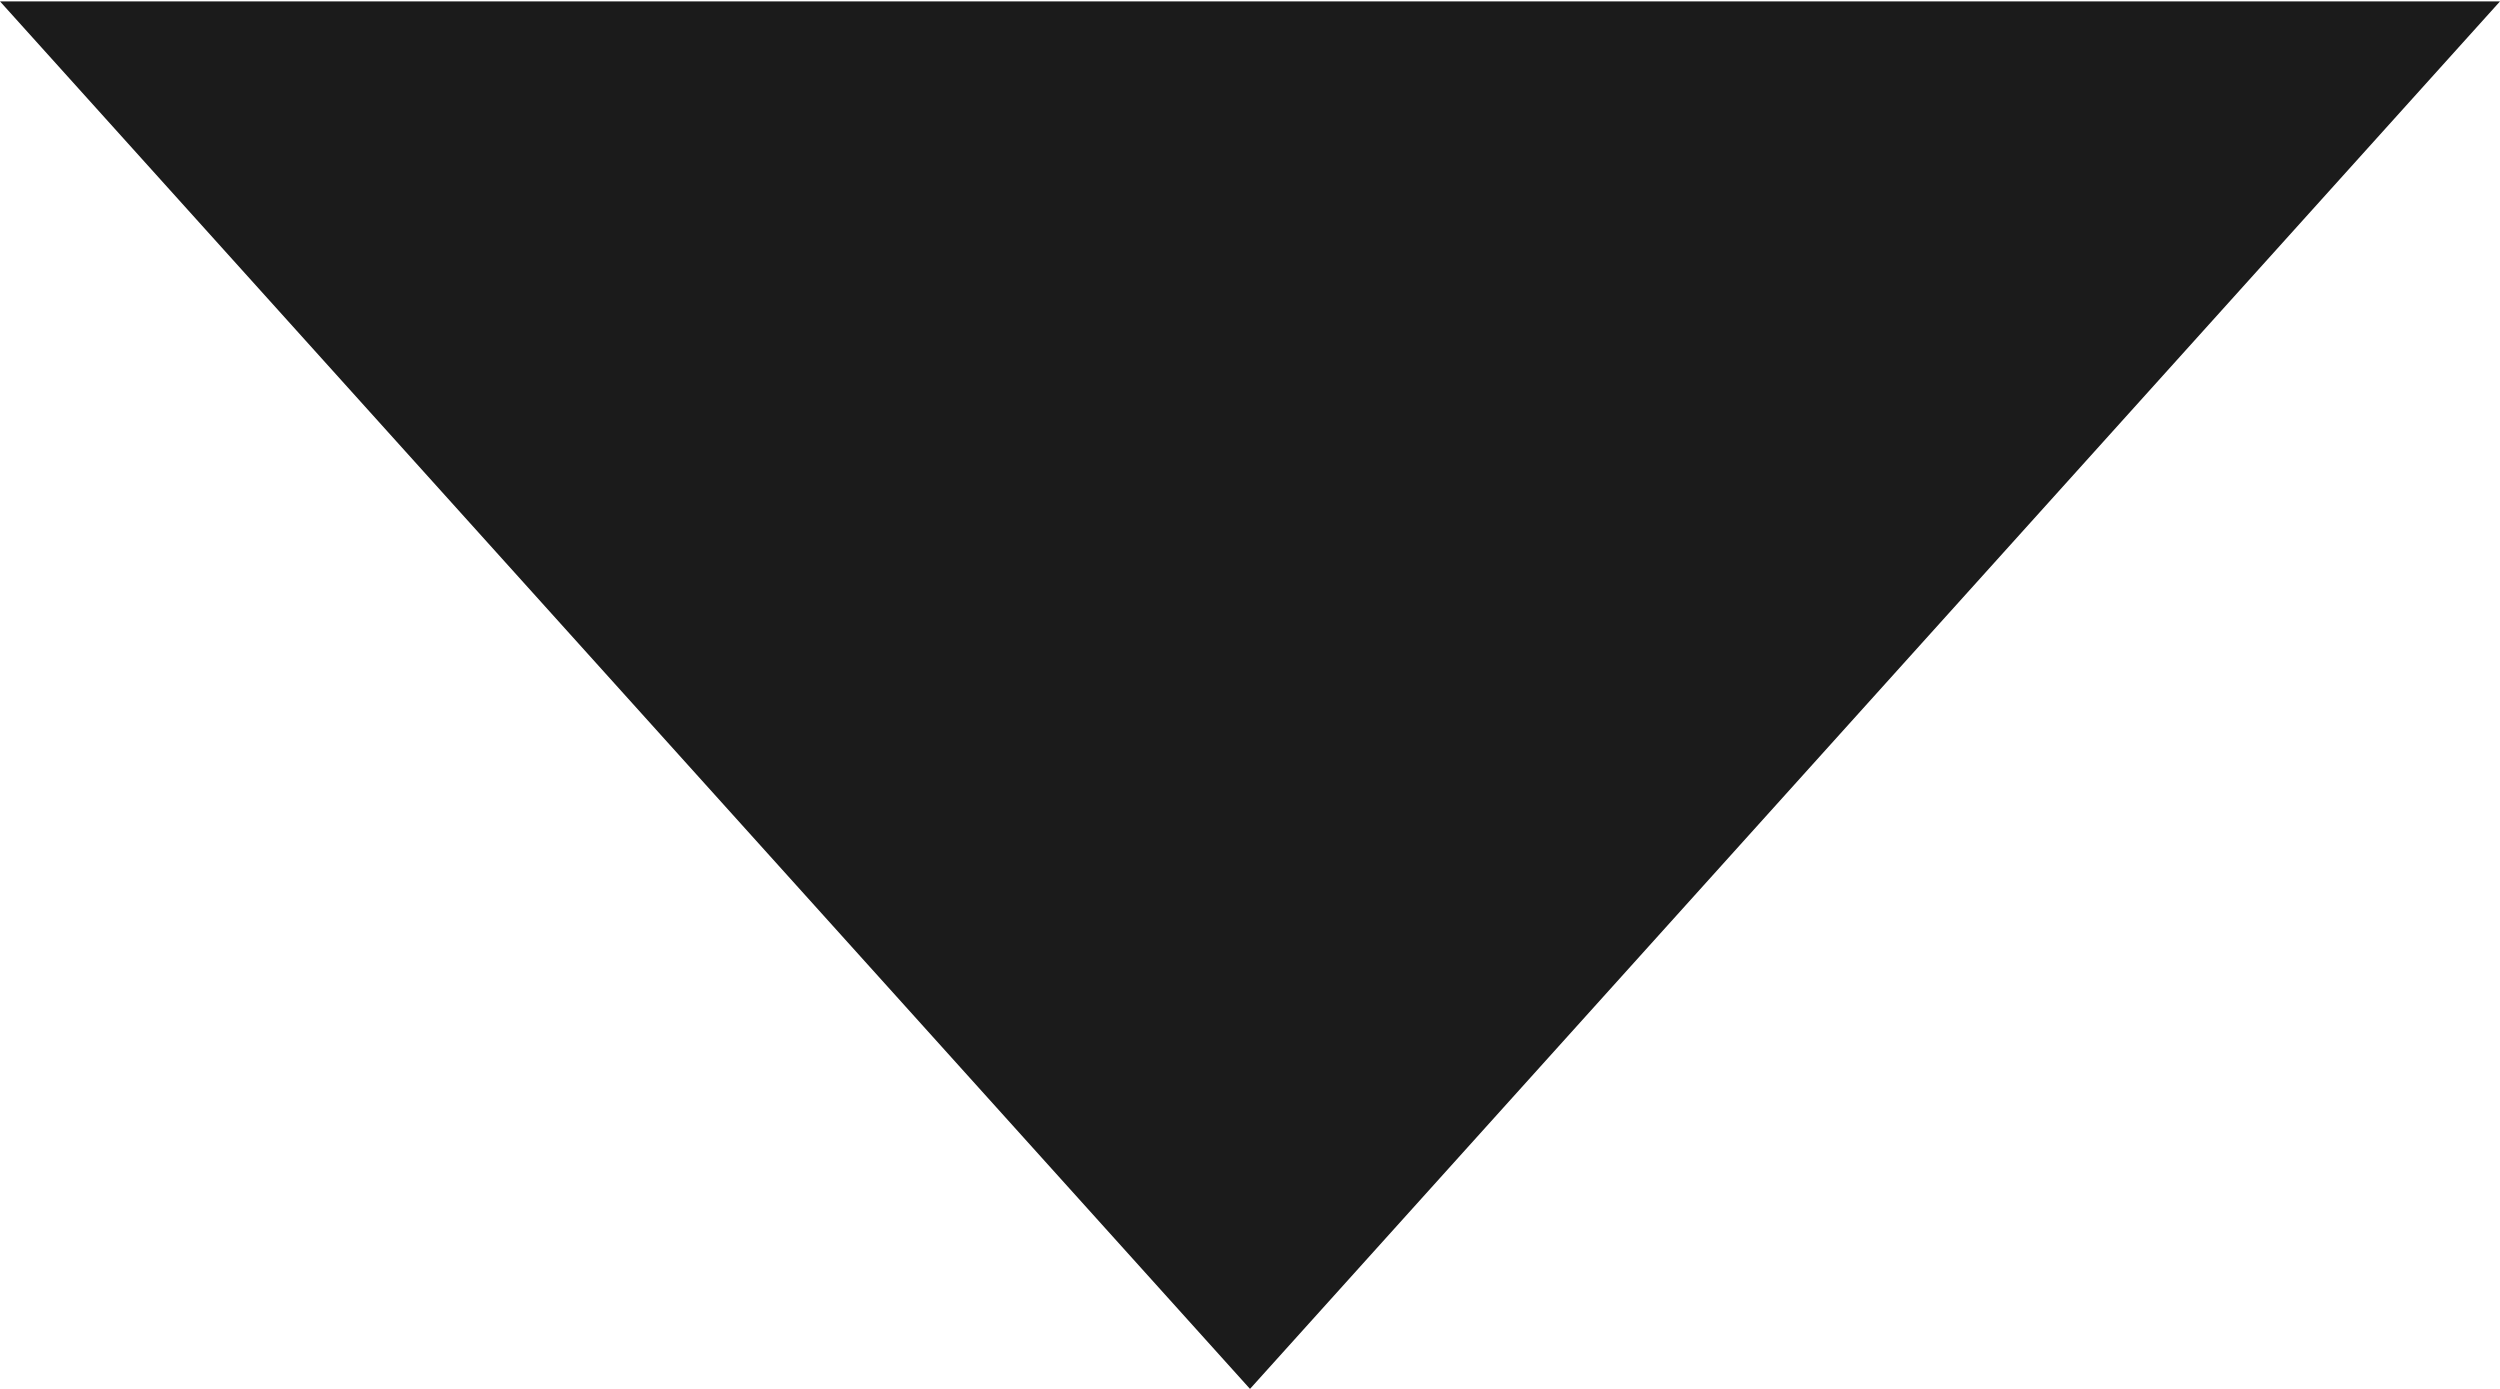 <svg xmlns="http://www.w3.org/2000/svg" width="9" height="5" viewBox="0 0 9 5">
<defs>
    <style>
      .cls-1 {
        fill: #1b1b1b;
        fill-rule: evenodd;
      }
    </style>
  </defs>
  <path id="Polygon_1_copy_2" data-name="Polygon 1 copy 2" class="cls-1" d="M418.5,58L414,53.005h9Z" transform="translate(-414 -53)"/>
</svg>
